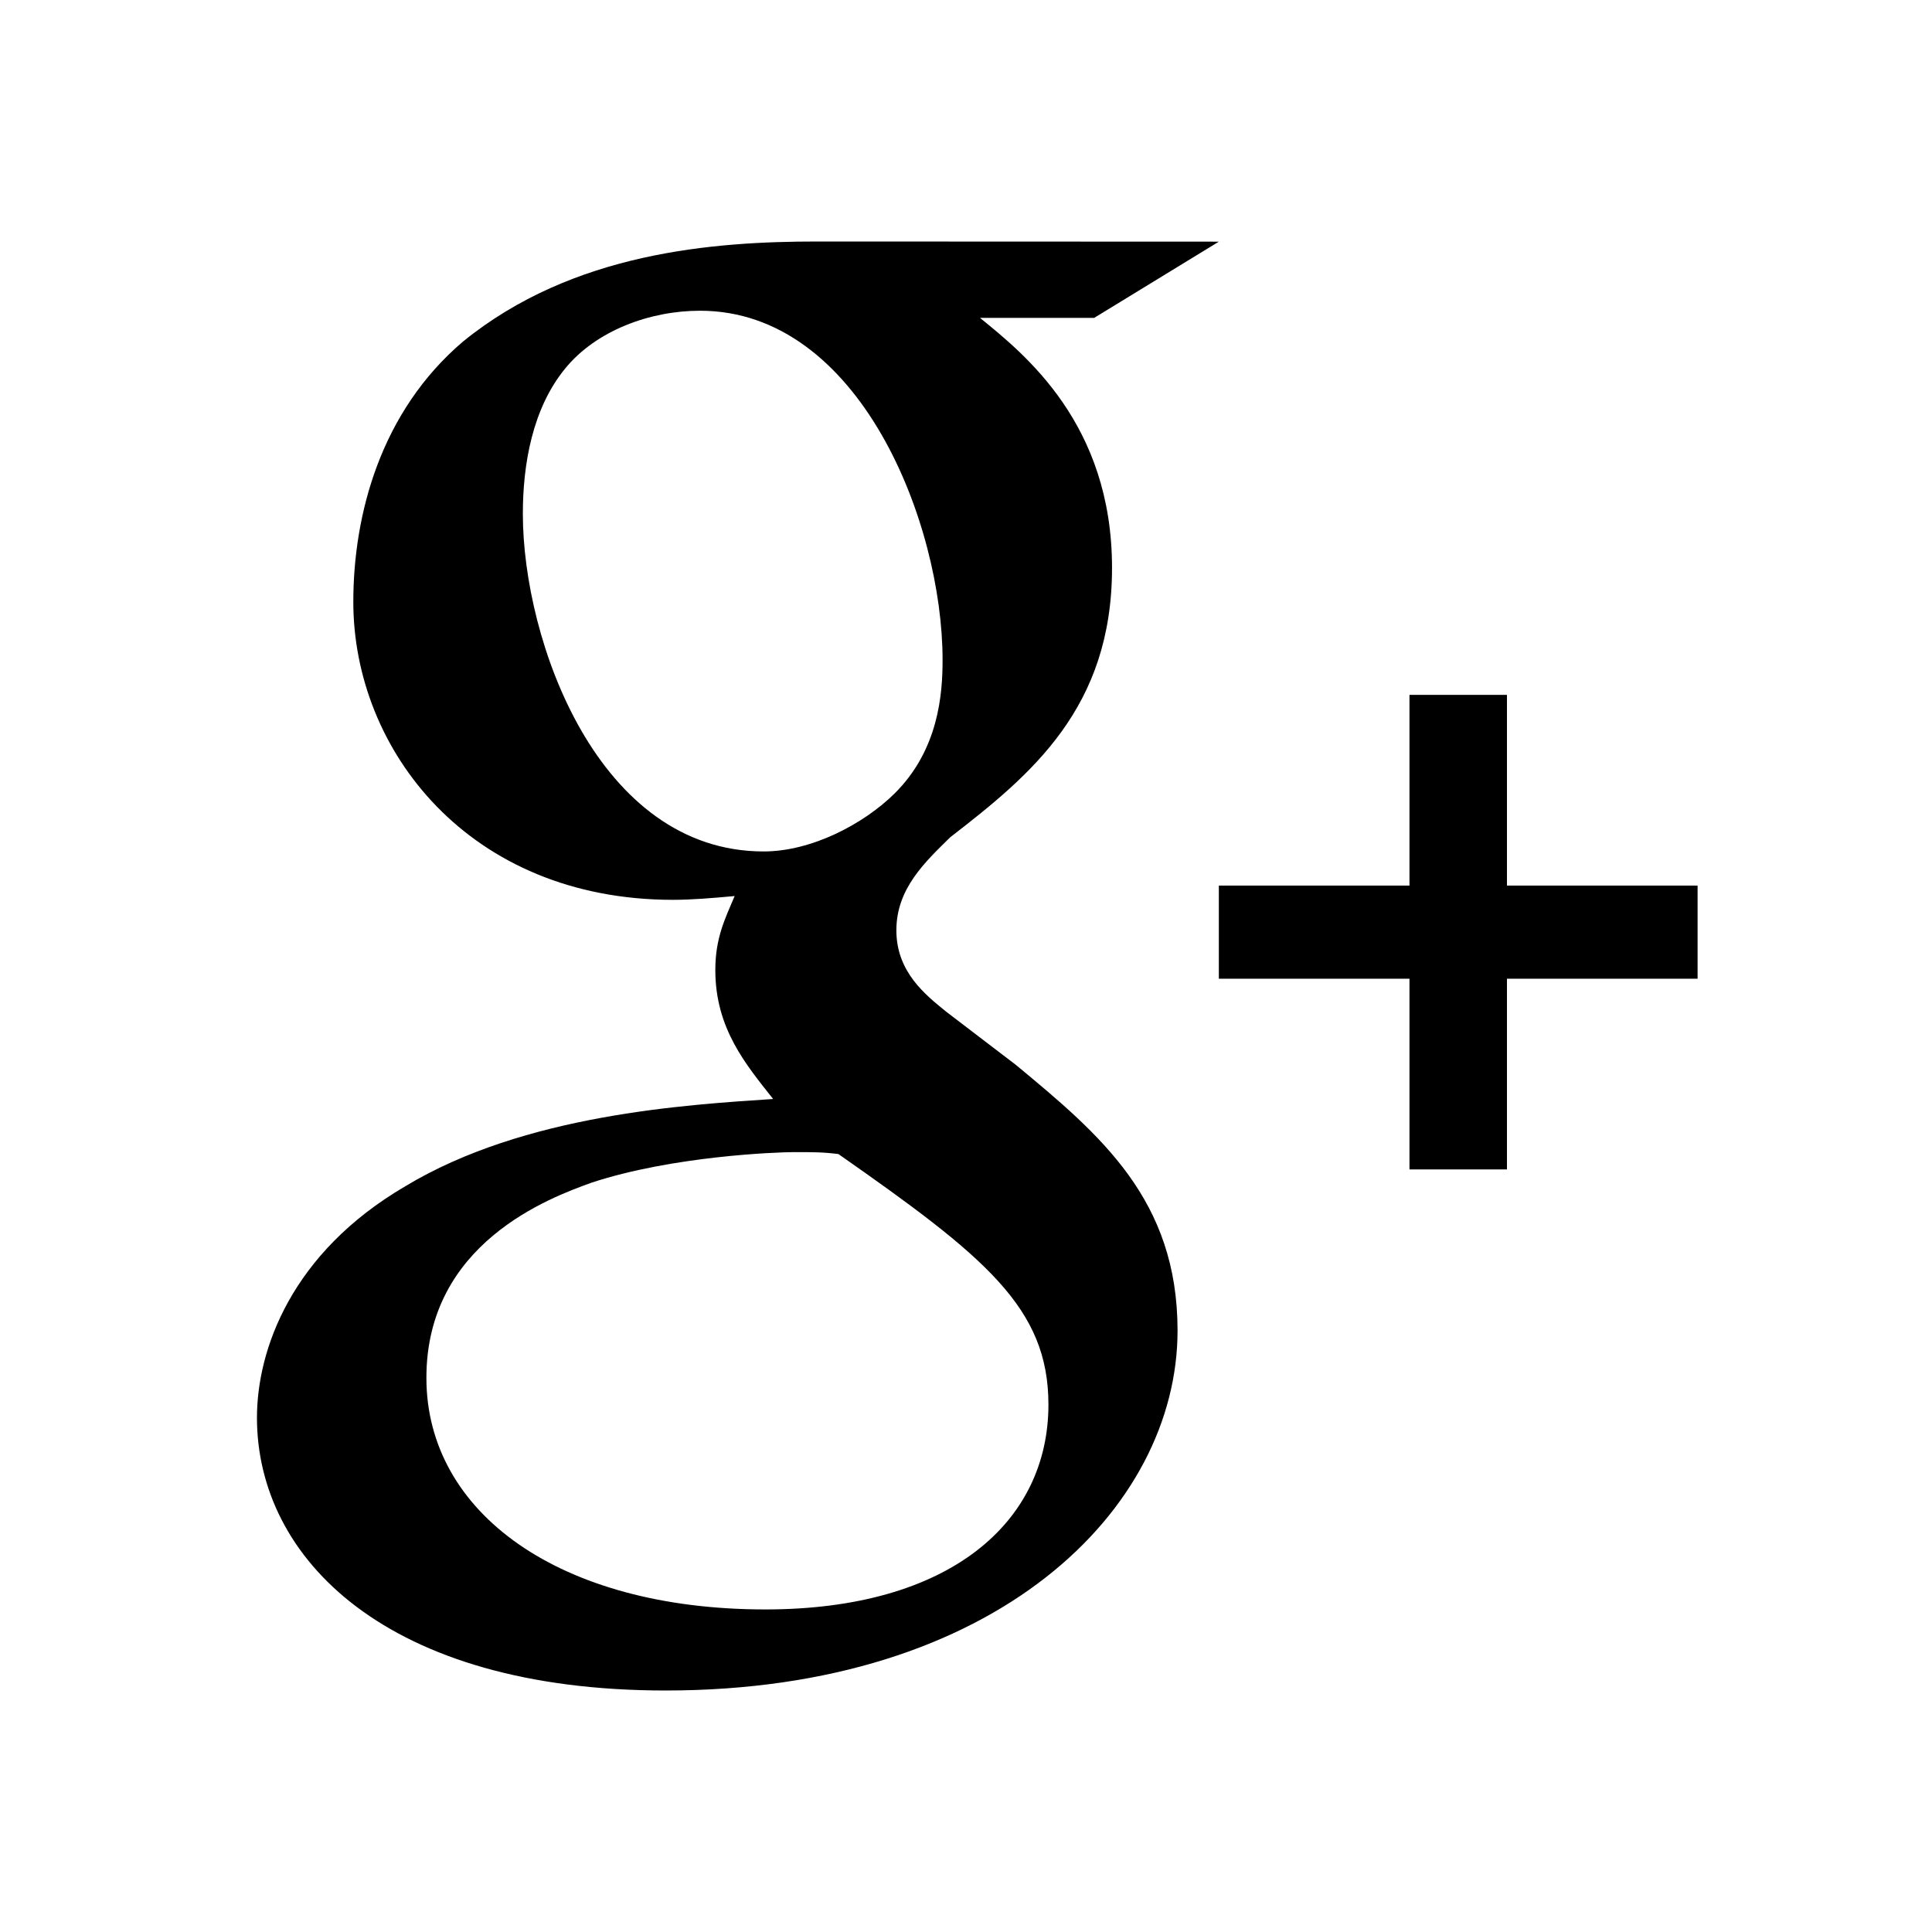 <?xml version="1.0" encoding="iso-8859-1"?>
<!-- Generator: Adobe Illustrator 19.1.0, SVG Export Plug-In . SVG Version: 6.00 Build 0)  -->
<svg version="1.1" xmlns="http://www.w3.org/2000/svg" xmlns:xlink="http://www.w3.org/1999/xlink" x="0px" y="0px"
	 viewBox="0 0 24 24" style="enable-background:new 0 0 24 24;" xml:space="preserve">
<g id="google-plus-alt">
	<rect style="fill:none;" width="24" height="24"/>
	<g>
		<path d="M8.268,21c4.114,0,6.36-2.256,6.36-4.471c0-1.627-0.956-2.429-2.009-3.301l-0.862-0.658
			c-0.263-0.213-0.622-0.496-0.622-1.014c0-0.519,0.359-0.85,0.67-1.156c1.005-0.777,2.009-1.603,2.009-3.346
			c0-1.792-1.09-2.657-1.64-3.105h1.418l1.549-0.947L10.154,3c-1.293,0-3.036,0.133-4.4,1.241C4.727,5.113,4.389,6.394,4.389,7.478
			c0,1.837,1.436,3.7,3.971,3.7c0.24,0,0.502-0.023,0.766-0.047c-0.119,0.282-0.24,0.519-0.24,0.919c0,0.73,0.383,1.177,0.718,1.602
			c-1.076,0.072-3.087,0.189-4.569,1.084c-1.413,0.826-1.843,2.027-1.843,2.876C3.193,19.357,4.799,21,8.268,21z M9.486,10.577
			c-2.058,0-2.991-2.617-2.991-4.195c0-0.614,0.119-1.308,0.525-1.803C7.404,4.107,8.073,3.86,8.696,3.86
			c1.985,0,3.013,2.64,3.013,4.337c0,0.424-0.048,1.118-0.598,1.662C10.728,10.236,10.083,10.577,9.486,10.577z M7.353,14.69
			c1.005-0.33,2.297-0.378,2.513-0.378c0.238,0,0.358,0,0.549,0.024c1.82,1.273,2.609,1.908,2.609,3.112
			c0,1.459-1.221,2.545-3.517,2.545c-2.559,0-4.21-1.203-4.21-2.876C5.296,15.444,6.826,14.879,7.353,14.69z"/>
		<polygon points="15.141,12.158 17.509,12.158 17.509,14.527 18.72,14.527 18.72,12.158 21.088,12.158 21.088,11.001 18.72,11.001 
			18.72,8.632 17.509,8.632 17.509,11.001 15.141,11.001 		"/>
	</g>
</g>
<g id="Layer_1">
</g>
</svg>
